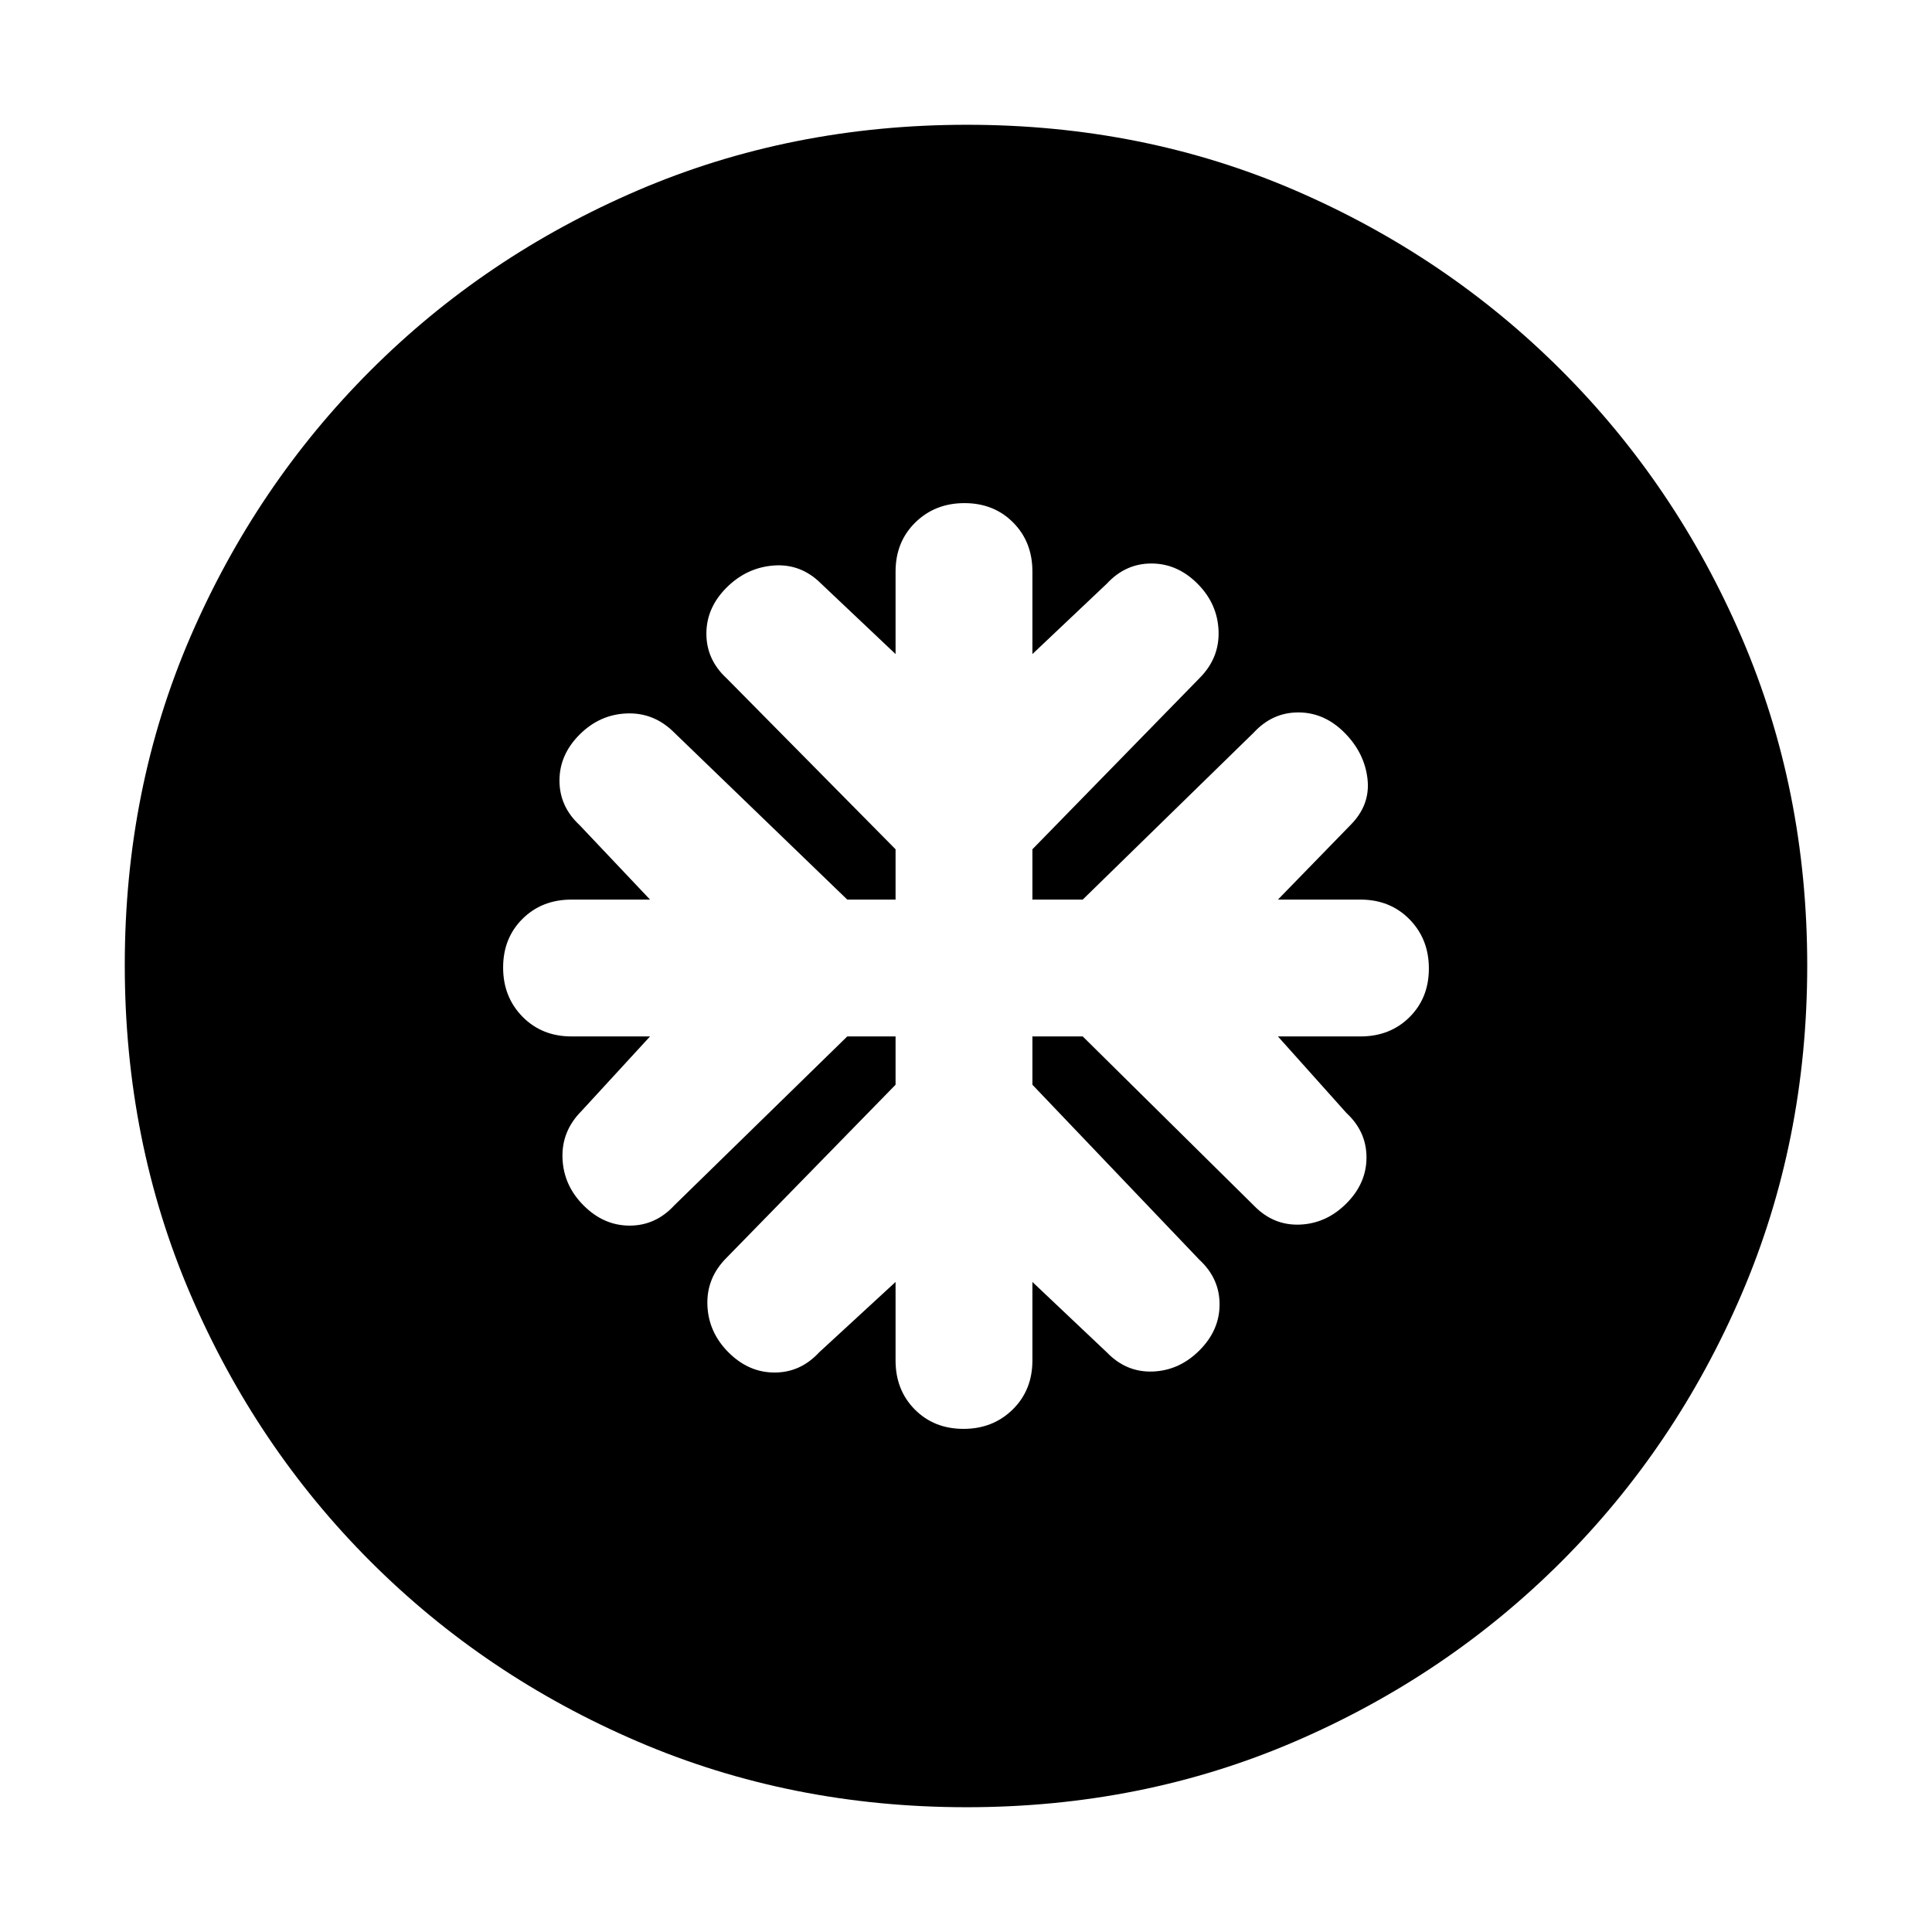 <svg xmlns="http://www.w3.org/2000/svg" height="20" viewBox="0 -960 960 960" width="20"><path d="M445-445v24l-84 86q-10 10-9.5 23.5T362-288q10 10 22.87 10 12.87 0 22.13-10l38-35v39q0 14.73 9.57 24.37 9.56 9.63 24.2 9.63 14.63 0 24.43-9.63 9.8-9.64 9.8-24.37v-39l37 35q9.65 10 22.82 9.5Q586-279 596-289t10-22.87q0-12.87-10-22.13l-83-87v-24h25l85 84q9.65 10 22.82 9.5Q659-352 669-362t10-22.87q0-12.87-10-22.13l-34-38h41q14.73 0 24.37-9.57 9.63-9.56 9.63-24.2 0-14.63-9.63-24.43-9.64-9.8-24.37-9.8h-41l36-37q10-10 8.5-23T668-596q-10-10-22.87-10-12.87 0-22.13 10l-85 83h-25v-25l83-85q10-10 9.5-23.5T595-670q-10-10-22.87-10-12.87 0-22.13 10l-37 35v-41q0-14.73-9.57-24.37-9.56-9.63-24.2-9.63-14.63 0-24.43 9.63-9.8 9.64-9.8 24.37v41l-37-35q-10-10-23.5-9T361-668q-10 10-10 22.87 0 12.87 10 22.13l84 85v25h-24l-86-83q-10-10-23.5-9.5T288-595q-10 10-10 22.87 0 12.87 10 22.13l35 37h-39q-14.73 0-24.37 9.57-9.63 9.56-9.63 24.2 0 14.63 9.63 24.43 9.64 9.8 24.37 9.8h39l-34 37q-10 10-9.5 23.5T290-361q10 10 22.87 10 12.87 0 22.13-10l86-84h24Zm35.28 383Q393-62 317.01-94.58q-75.98-32.59-132.91-89.52-56.93-56.93-89.52-132.87Q62-392.92 62-480.46t32.58-163.03q32.59-75.48 89.52-132.41 56.93-56.93 132.87-89.52Q392.92-898 480.46-898t163.03 32.58q75.48 32.59 132.41 89.52 56.93 56.93 89.52 132.64Q898-567.55 898-480.28q0 87.28-32.58 163.27-32.59 75.98-89.52 132.91-56.93 56.93-132.64 89.52Q567.55-62 480.28-62Z"/></svg>